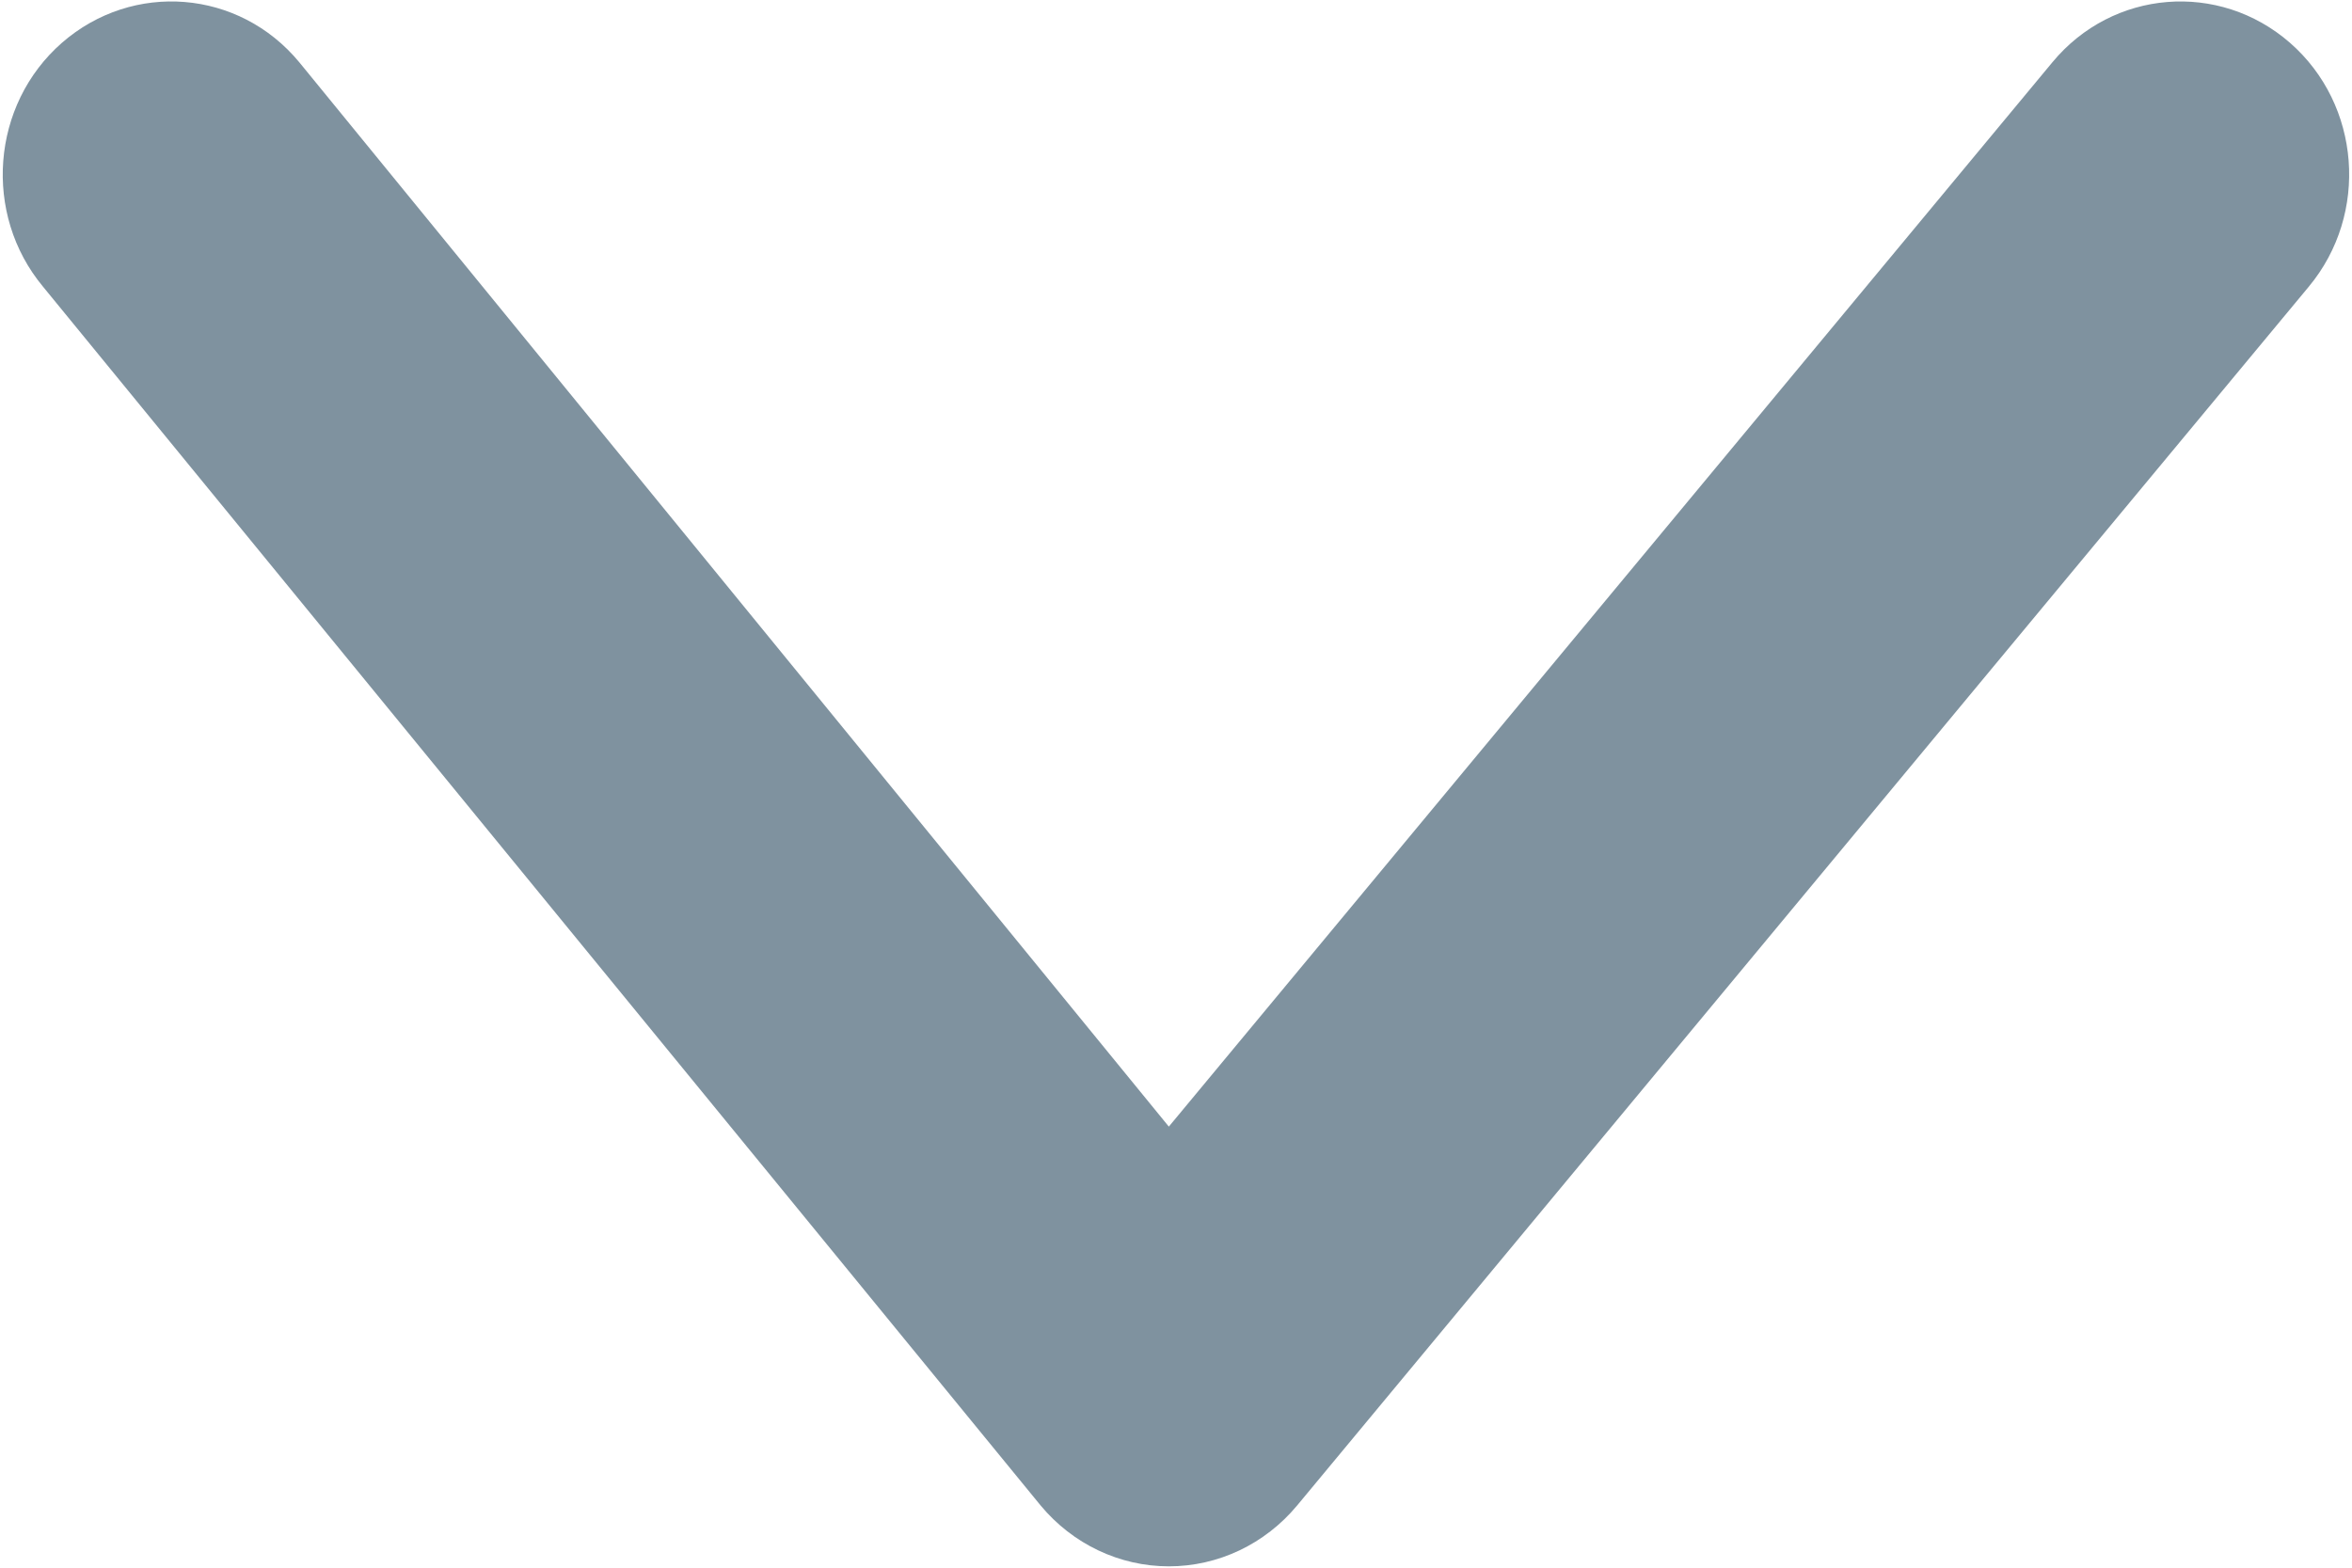 <?xml version="1.0" encoding="utf-8"?>
<!-- Generator: Adobe Illustrator 16.0.0, SVG Export Plug-In . SVG Version: 6.00 Build 0)  -->
<!DOCTYPE svg PUBLIC "-//W3C//DTD SVG 1.1//EN" "http://www.w3.org/Graphics/SVG/1.1/DTD/svg11.dtd">
<svg version="1.1" id="Layer_1" xmlns="http://www.w3.org/2000/svg" xmlns:xlink="http://www.w3.org/1999/xlink" x="0px" y="0px"
	 width="21px" height="14px" viewBox="0 0 21 14" enable-background="new 0 0 21 14" xml:space="preserve">
<g>
	<path fill="#7F929F" d="M9.291,13.444L0.384,2.56c-0.539-0.648-0.463-1.624,0.168-2.177C1.185-0.17,2.134-0.096,2.673,0.557
		l7.763,9.504l7.889-9.505c0.539-0.651,1.488-0.726,2.121-0.174c0.633,0.553,0.708,1.528,0.169,2.177l-9.034,10.886
		c-0.287,0.345-0.705,0.543-1.145,0.543S9.577,13.789,9.291,13.444z"/>
</g>
</svg>
